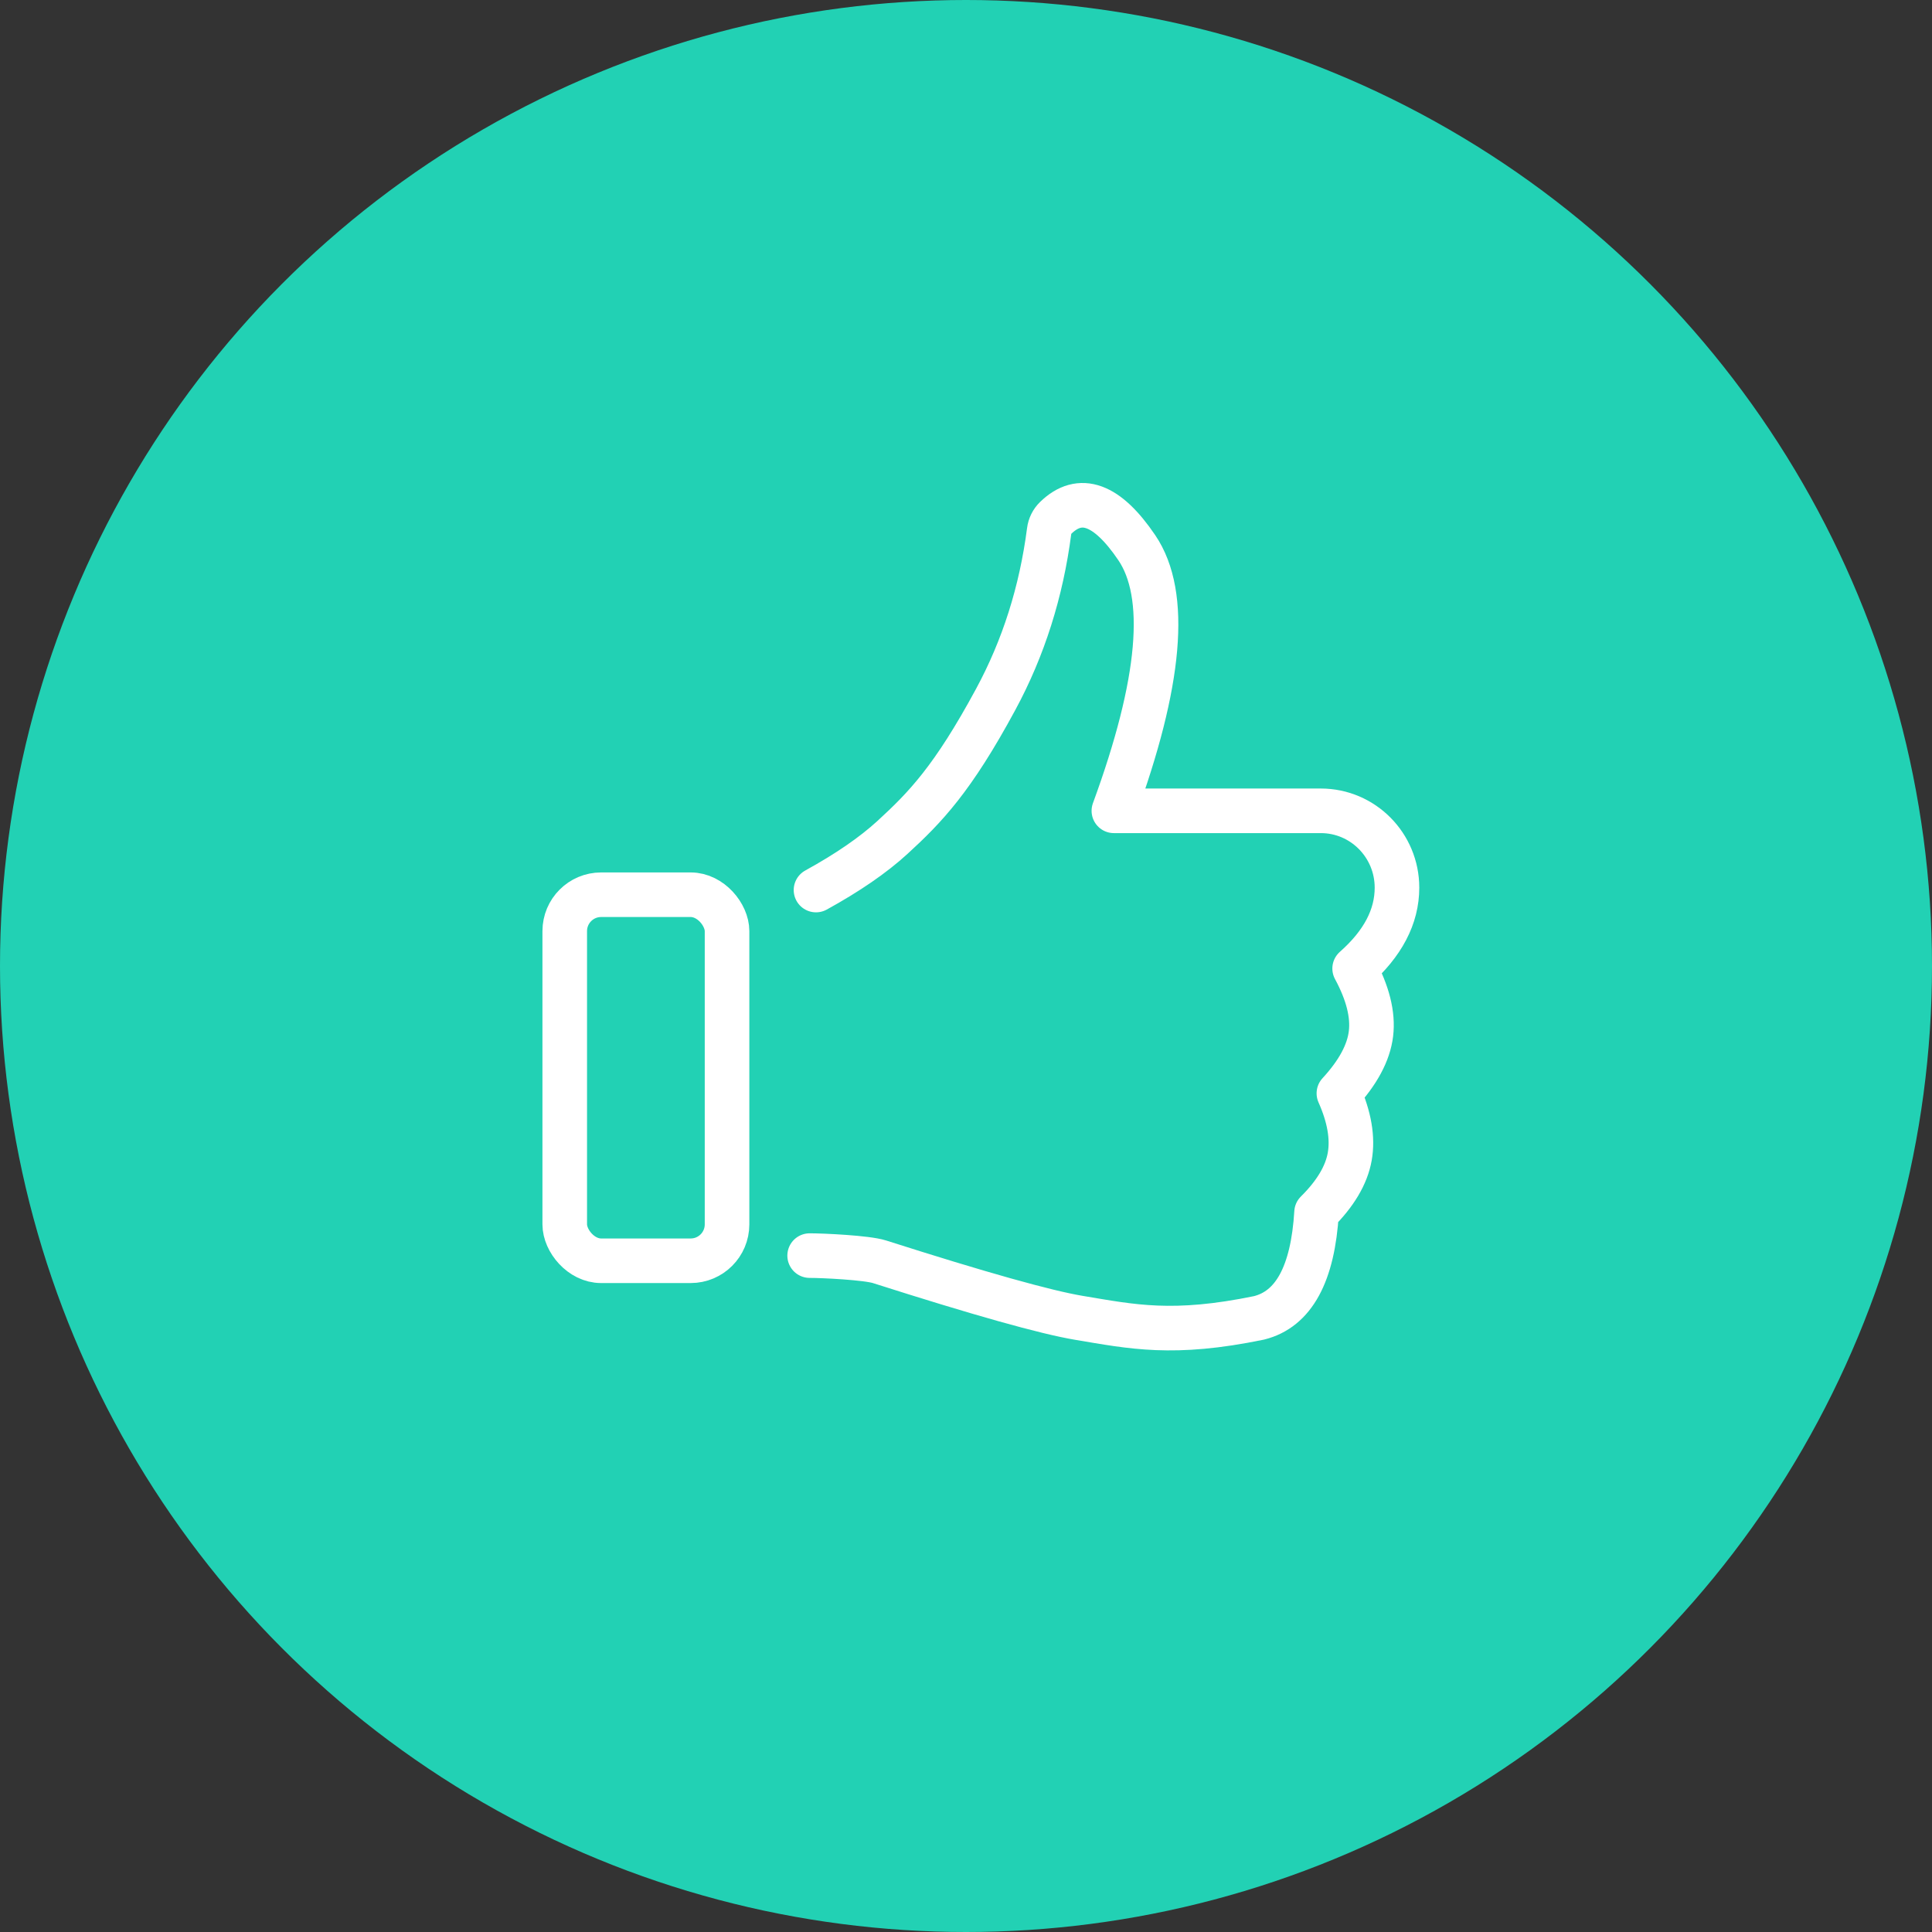 <?xml version="1.0" encoding="UTF-8"?>
<svg width="130px" height="130px" viewBox="0 0 130 130" version="1.1" xmlns="http://www.w3.org/2000/svg" xmlns:xlink="http://www.w3.org/1999/xlink">
    <rect x="0" y="0" width="130" height="130" fill="#333333" stroke="none"/>
    <!-- Generator: Sketch 55.2 (78181) - https://sketchapp.com -->
    <title>Icon/Process/Best Offers</title>
    <desc>Created with Sketch.</desc>
    <g id="Website" stroke="none" stroke-width="1" fill="none" fill-rule="evenodd">
        <g id="DrF_Homepage" transform="translate(-403, -1911)">
            <g id="Group-18" transform="translate(140, 1846)">
                <g id="Icon/Process/Best-Offers" transform="translate(263, 65)">
                    <circle id="Oval-Copy-4" fill="#22D1B4" cx="65" cy="65" r="65"></circle>
                    <rect id="Rectangle" stroke="#FFFFFF" stroke-width="3" stroke-linecap="round" stroke-linejoin="round" x="38" y="60.204" width="10.921" height="24.63" rx="2.448"></rect>
                    <path d="M54.907,59.889 C57.04,58.716 58.752,57.538 60.044,56.355 C62.263,54.322 64.103,52.42 67.003,47.051 C68.868,43.599 70.066,39.823 70.597,35.721 C70.639,35.39 70.792,35.084 71.029,34.853 C72.677,33.245 74.497,33.91 76.489,36.848 C78.634,40.011 78.121,45.915 74.95,54.558 L88.874,54.558 C91.705,54.558 94,56.873 94,59.729 C94,61.678 93.05,63.492 91.151,65.17 C92.036,66.809 92.403,68.269 92.25,69.551 C92.097,70.833 91.378,72.172 90.091,73.568 C90.798,75.157 91.041,76.575 90.821,77.823 C90.601,79.07 89.857,80.322 88.589,81.577 C88.339,85.729 87.048,88.096 84.715,88.677 C78.936,89.869 76.19,89.274 72.613,88.677 C70.369,88.303 65.89,87.044 59.177,84.901 C58.322,84.628 55.375,84.487 54.479,84.487" id="Path" stroke="#FFFFFF" stroke-width="3" stroke-linecap="round" stroke-linejoin="round"></path>
                </g>
            </g>
        </g>
    </g>
</svg>